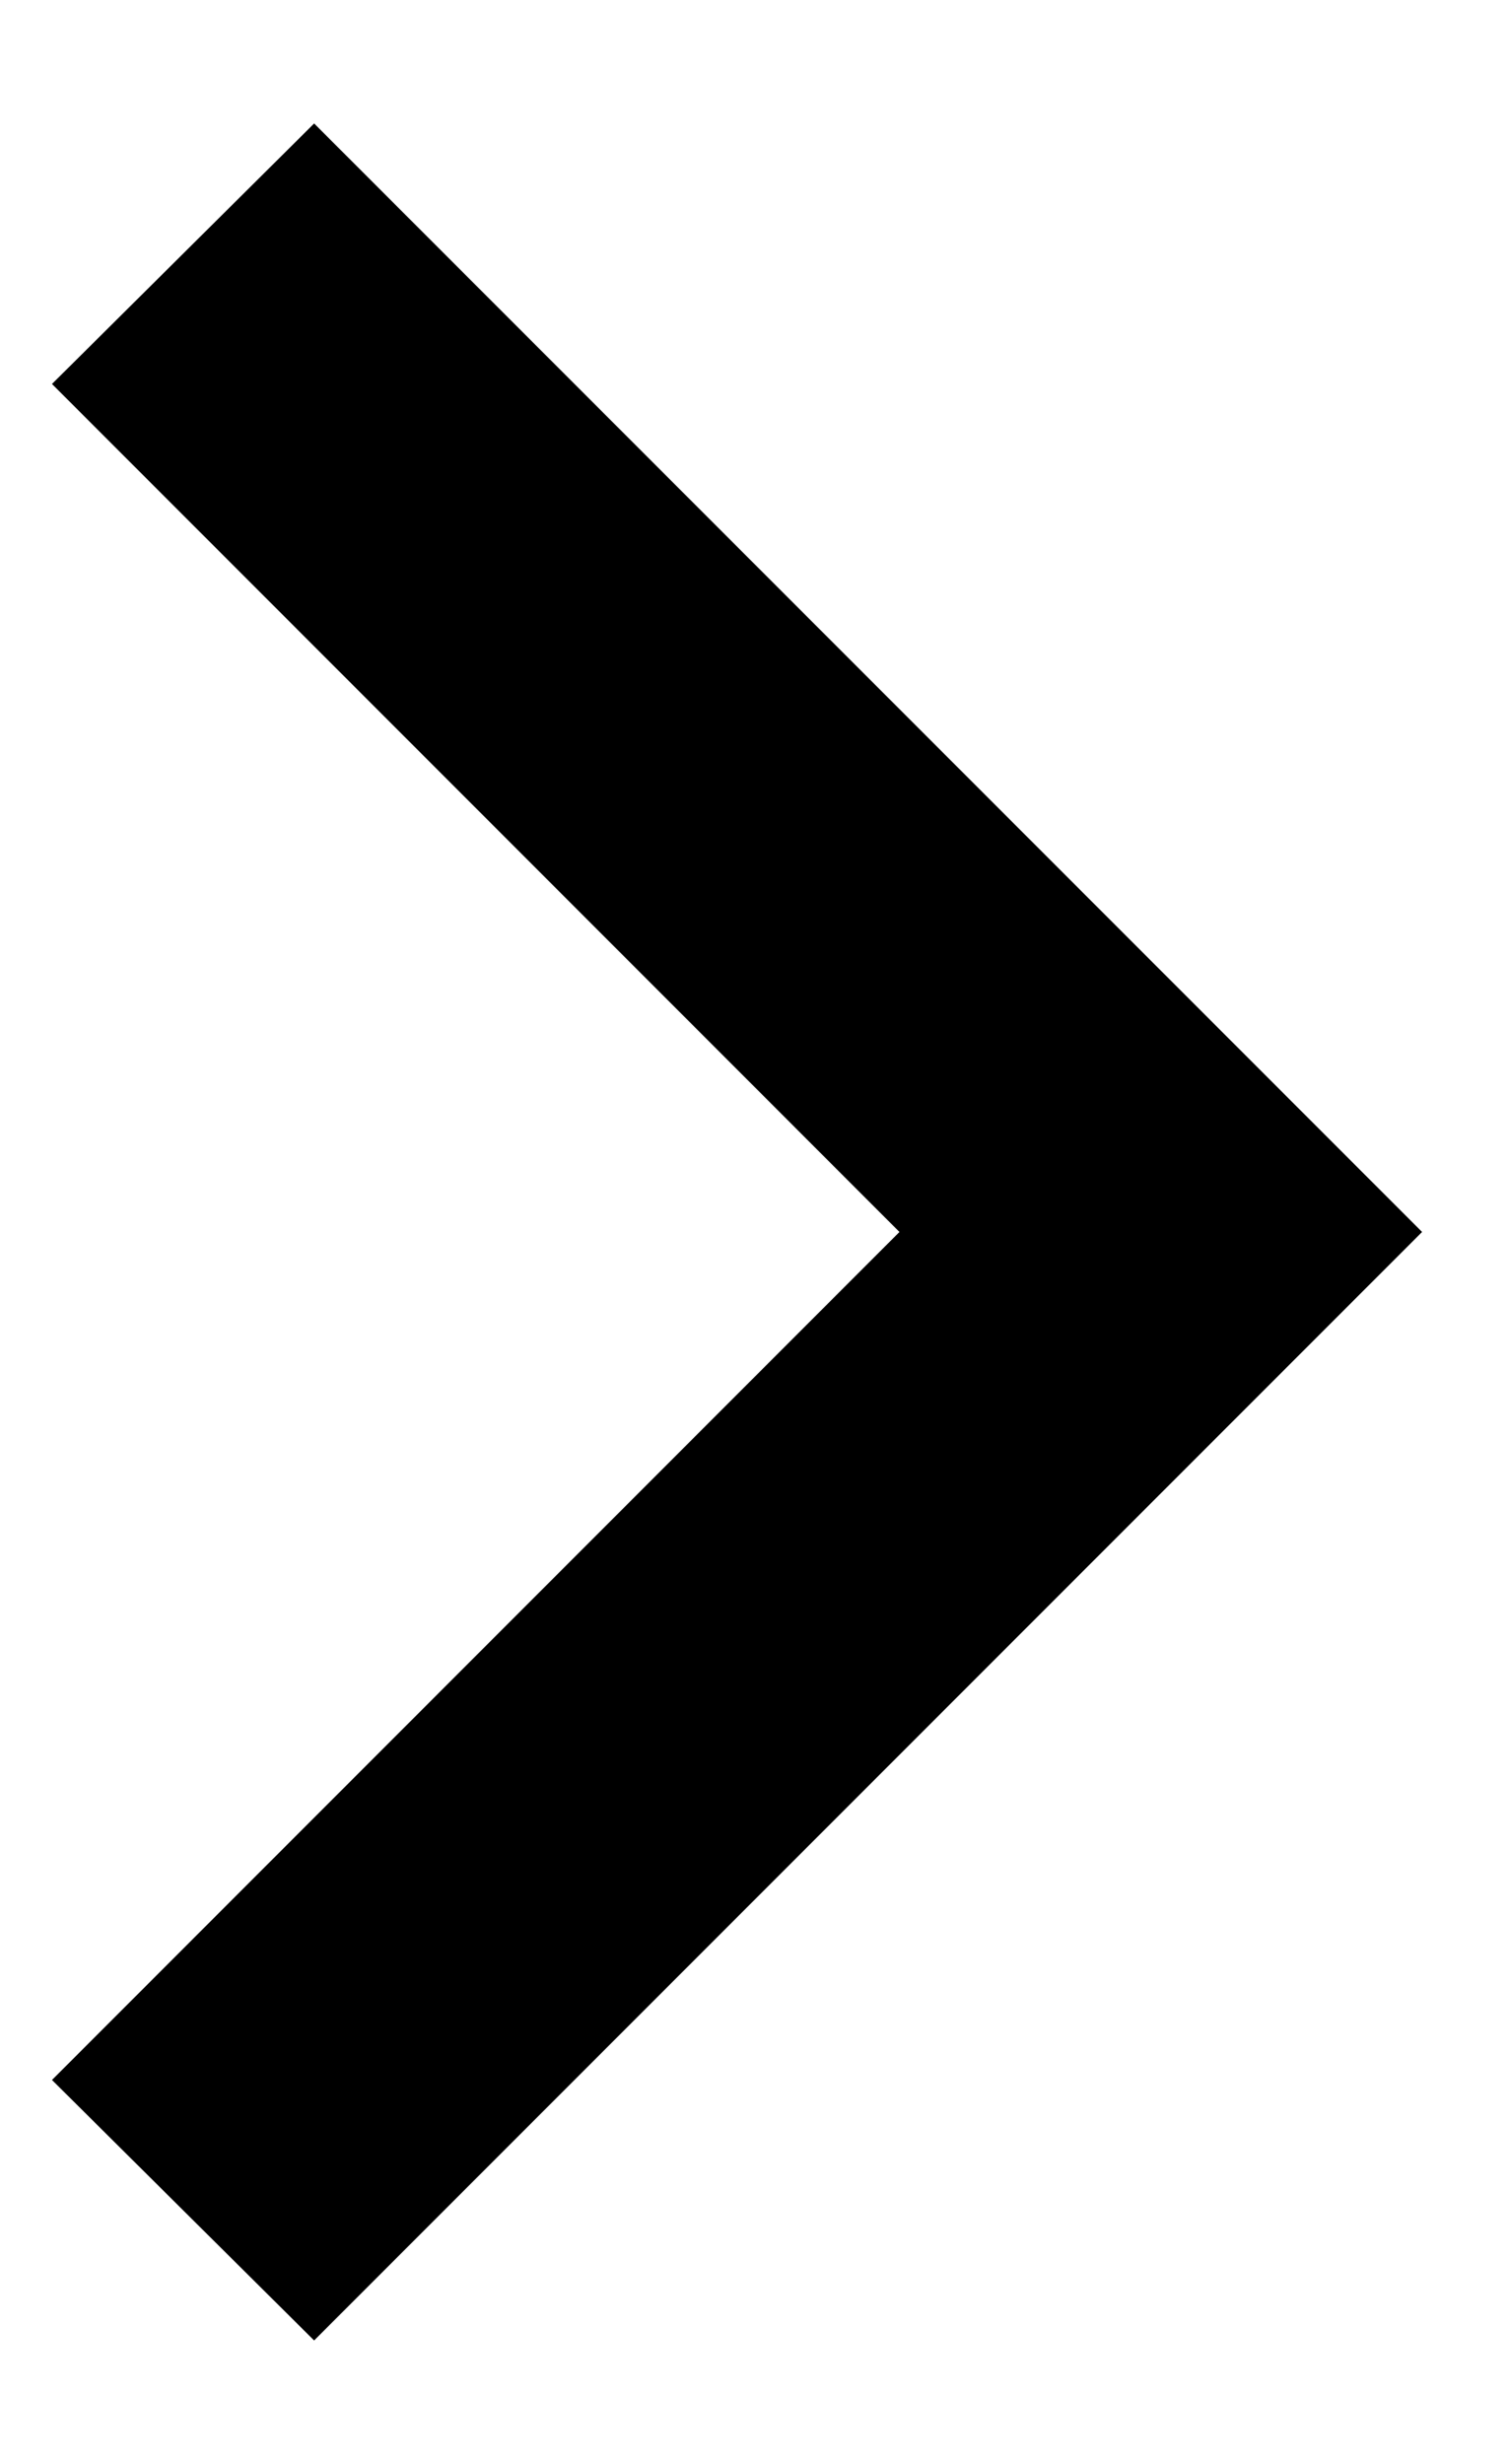 <svg width="11" height="18" viewBox="0 0 11 18" fill="none" xmlns="http://www.w3.org/2000/svg">
<path fill-rule="evenodd" clip-rule="evenodd" d="M0.38 15.195L6.574 9L0.38 2.805L2.296 0.902L10.394 9L2.296 17.098L0.38 15.195Z" fill="black"/>
</svg>
